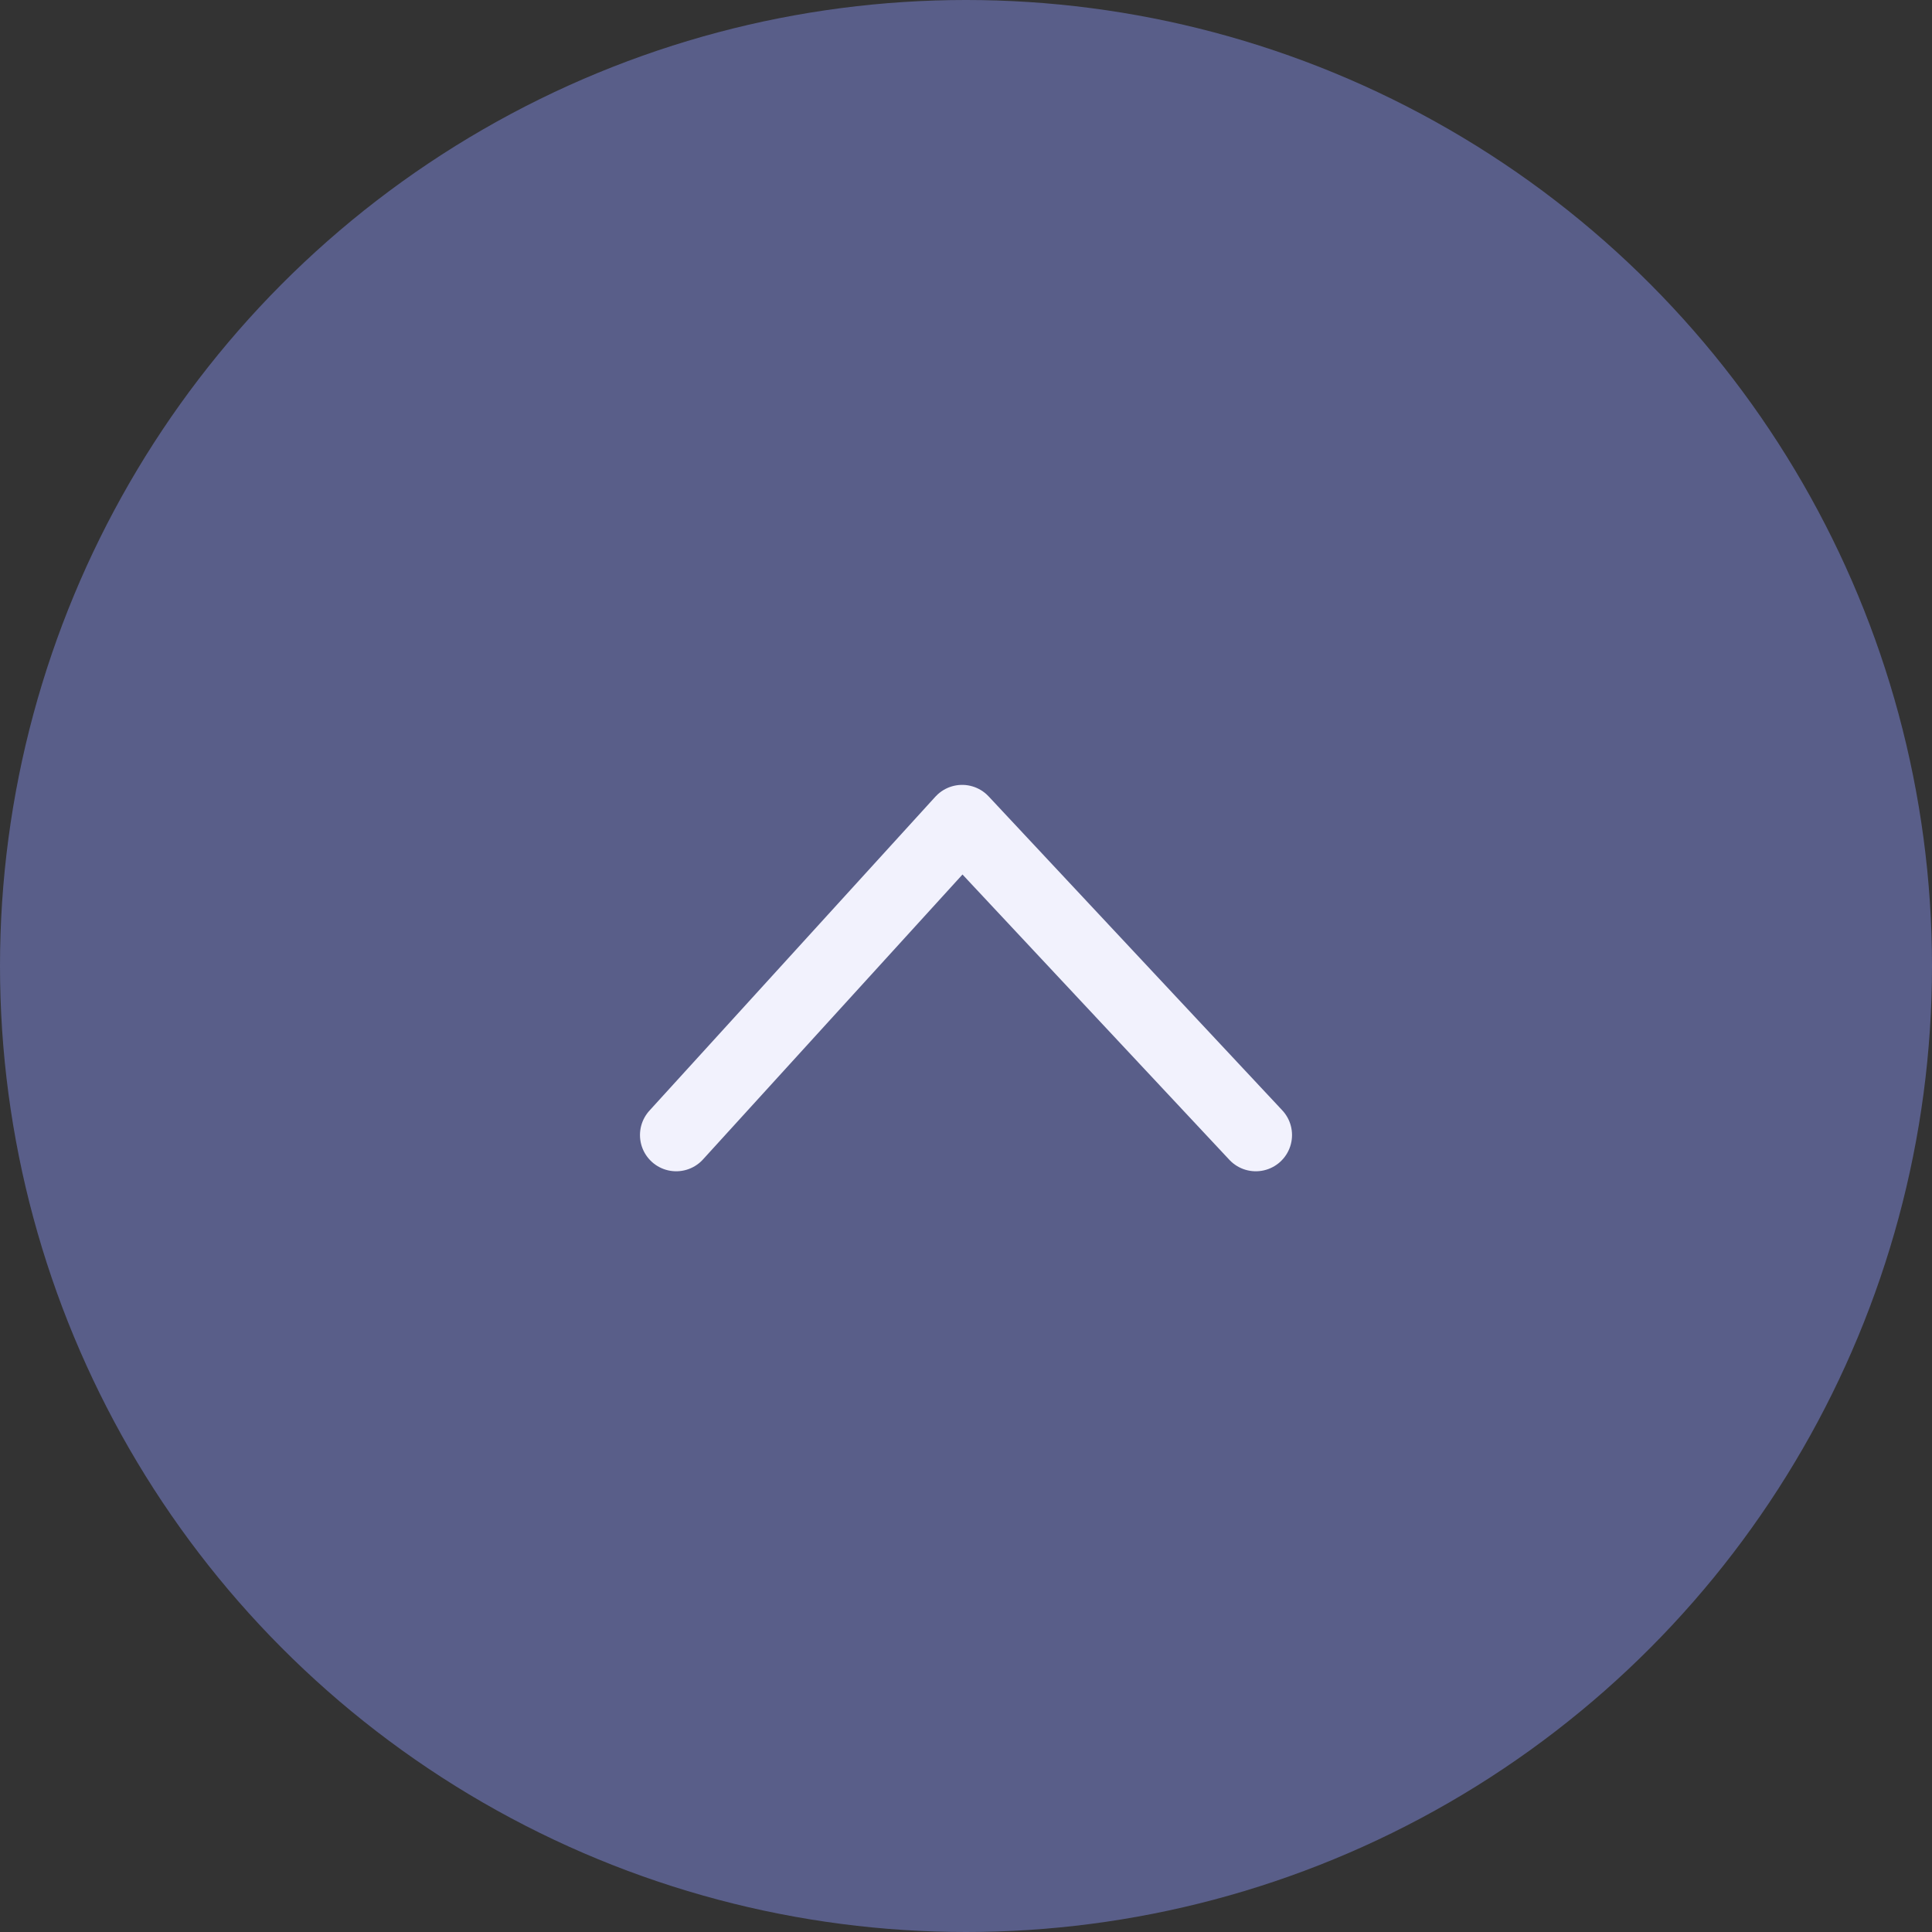 <svg width="80" height="80" viewBox="0 0 80 80" fill="none" xmlns="http://www.w3.org/2000/svg">
<rect x="0" y="0" width="80" height="80" fill="#333333" stroke="none"/>
<circle cx="40" cy="40" r="40" fill="#595E89"/>
<path d="M28 47L39.84 34L52 47" stroke="#F2F2FD" stroke-width="3" stroke-linecap="round" stroke-linejoin="round"/>
</svg>
